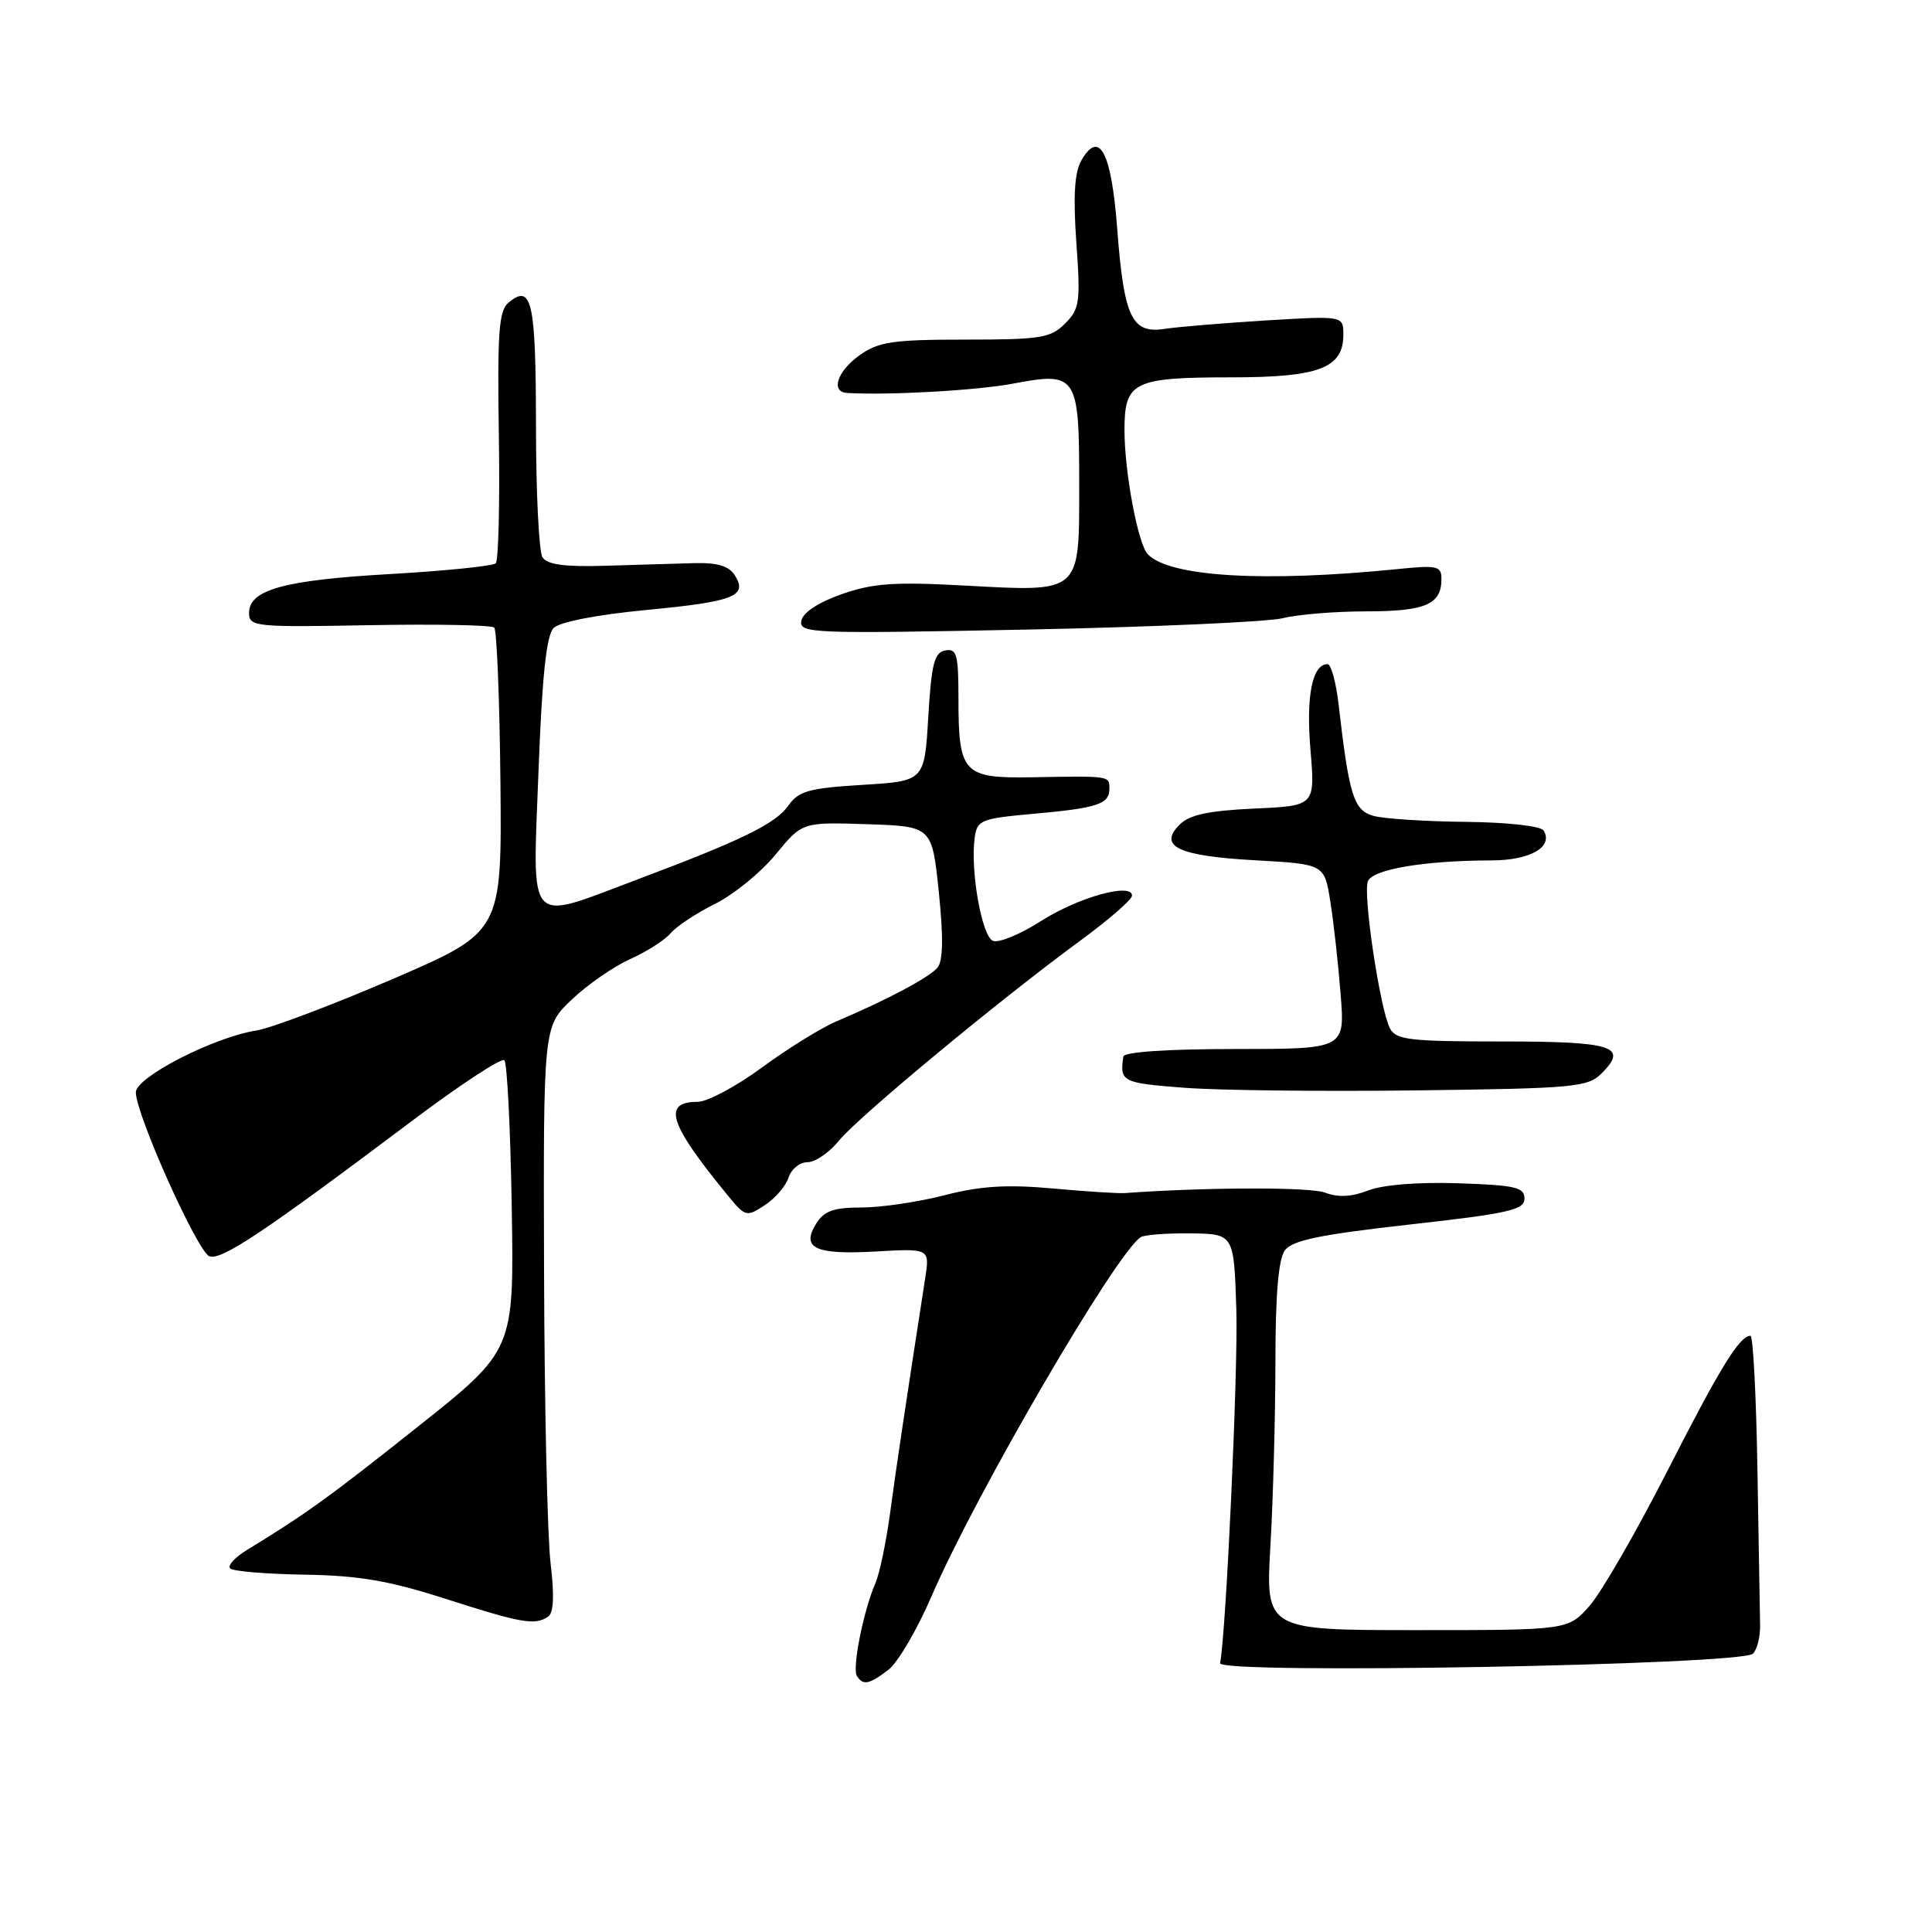 <?xml version="1.0" encoding="UTF-8" standalone="no"?>
<!DOCTYPE svg PUBLIC "-//W3C//DTD SVG 1.1//EN" "http://www.w3.org/Graphics/SVG/1.1/DTD/svg11.dtd" >
<svg xmlns="http://www.w3.org/2000/svg" xmlns:xlink="http://www.w3.org/1999/xlink" version="1.1" viewBox="0 0 256 256">
 <g >
 <path fill="currentColor"
d=" M 117.75 221.23 C 118.98 220.28 121.54 215.90 123.44 211.50 C 129.25 198.02 147.88 166.04 151.15 163.93 C 151.64 163.62 154.61 163.39 157.77 163.43 C 163.50 163.50 163.50 163.50 163.82 173.50 C 164.07 181.38 162.48 216.10 161.67 220.38 C 161.39 221.88 230.76 220.64 232.28 219.12 C 232.83 218.57 233.26 216.85 233.22 215.31 C 233.19 213.76 233.04 204.51 232.87 194.75 C 232.71 184.99 232.29 177.00 231.95 177.00 C 230.50 177.00 227.90 181.24 220.89 195.00 C 216.82 202.97 212.22 210.96 210.65 212.75 C 207.79 216.00 207.79 216.00 187.74 216.00 C 167.69 216.00 167.69 216.00 168.34 204.75 C 168.70 198.56 168.99 187.62 169.00 180.44 C 169.00 171.58 169.40 166.83 170.25 165.68 C 171.22 164.35 174.90 163.59 186.75 162.26 C 199.92 160.79 202.00 160.32 202.00 158.82 C 202.00 157.32 200.79 157.04 193.25 156.79 C 187.96 156.61 183.23 156.99 181.30 157.74 C 179.10 158.60 177.31 158.69 175.58 158.03 C 173.59 157.27 159.84 157.31 149.00 158.09 C 148.18 158.15 143.90 157.88 139.50 157.48 C 133.45 156.93 129.96 157.14 125.17 158.37 C 121.69 159.27 116.73 160.00 114.16 160.00 C 110.48 160.00 109.20 160.45 108.16 162.12 C 106.11 165.39 108.00 166.28 116.02 165.83 C 123.21 165.42 123.21 165.42 122.58 169.46 C 120.11 185.39 118.75 194.44 117.94 200.50 C 117.42 204.35 116.54 208.55 115.98 209.82 C 114.41 213.44 112.90 221.03 113.54 222.07 C 114.35 223.37 115.17 223.21 117.75 221.23 Z  M 72.61 214.23 C 73.37 213.73 73.47 211.47 72.95 207.09 C 72.53 203.56 72.14 186.13 72.09 168.36 C 71.99 136.03 71.99 136.03 75.75 132.46 C 77.81 130.49 81.31 128.07 83.51 127.08 C 85.72 126.09 88.13 124.54 88.87 123.65 C 89.61 122.76 92.25 121.01 94.74 119.77 C 97.23 118.53 100.85 115.58 102.78 113.22 C 106.30 108.93 106.30 108.93 114.90 109.21 C 123.50 109.50 123.50 109.50 124.40 118.22 C 125.02 124.23 124.96 127.33 124.22 128.22 C 123.13 129.52 117.54 132.49 110.82 135.34 C 108.80 136.20 104.36 138.95 100.96 141.45 C 97.56 143.95 93.73 146.00 92.45 146.00 C 87.70 146.00 88.64 148.91 96.45 158.42 C 98.76 161.24 98.92 161.28 101.34 159.69 C 102.72 158.79 104.14 157.14 104.49 156.03 C 104.85 154.91 105.97 154.00 106.99 154.00 C 108.02 154.00 109.90 152.71 111.18 151.13 C 113.72 148.00 132.53 132.41 143.25 124.56 C 146.96 121.84 150.00 119.19 150.00 118.68 C 150.00 116.90 142.82 118.91 137.91 122.06 C 135.21 123.79 132.36 124.97 131.58 124.67 C 130.09 124.10 128.54 115.29 129.16 110.93 C 129.47 108.68 130.05 108.45 136.77 107.85 C 145.41 107.08 147.00 106.56 147.00 104.53 C 147.00 102.79 147.15 102.81 136.82 102.99 C 127.60 103.15 127.00 102.51 127.00 92.49 C 127.00 86.71 126.77 85.90 125.25 86.19 C 123.80 86.46 123.42 87.96 123.00 95.01 C 122.50 103.50 122.50 103.50 114.27 104.00 C 107.21 104.43 105.81 104.82 104.48 106.72 C 102.79 109.14 98.36 111.31 84.36 116.57 C 69.62 122.11 70.57 123.15 71.35 102.27 C 71.83 89.54 72.40 84.17 73.36 83.21 C 74.16 82.41 79.11 81.45 85.60 80.83 C 97.27 79.72 99.13 79.00 97.36 76.22 C 96.57 74.98 95.03 74.53 91.88 74.62 C 89.47 74.69 84.18 74.85 80.12 74.97 C 74.83 75.13 72.49 74.81 71.88 73.84 C 71.41 73.10 71.02 65.21 71.02 56.31 C 71.00 39.90 70.47 37.53 67.38 40.10 C 66.10 41.16 65.89 44.04 66.10 57.68 C 66.24 66.64 66.05 74.28 65.69 74.64 C 65.33 75.00 59.06 75.64 51.77 76.06 C 37.62 76.86 33.00 78.14 33.00 81.23 C 33.00 83.04 33.82 83.12 48.94 82.84 C 57.71 82.68 65.16 82.82 65.49 83.16 C 65.83 83.50 66.20 92.71 66.31 103.64 C 66.50 123.49 66.50 123.49 52.00 129.74 C 44.02 133.17 35.92 136.23 34.00 136.54 C 28.32 137.43 18.00 142.73 18.00 144.74 C 18.00 147.66 26.16 165.85 27.74 166.46 C 29.31 167.06 34.94 163.30 54.33 148.72 C 60.83 143.82 66.46 140.12 66.83 140.49 C 67.20 140.86 67.64 149.66 67.81 160.04 C 68.12 178.92 68.12 178.92 55.31 189.09 C 43.49 198.48 40.59 200.57 32.66 205.42 C 31.10 206.38 30.13 207.46 30.50 207.83 C 30.86 208.20 35.29 208.57 40.33 208.65 C 47.52 208.76 51.56 209.45 59.00 211.84 C 69.13 215.09 70.86 215.39 72.61 214.23 Z  M 212.25 142.20 C 215.79 138.65 213.74 138.00 198.98 138.00 C 186.74 138.00 184.96 137.79 184.17 136.25 C 182.86 133.71 180.58 118.53 181.25 116.78 C 181.86 115.19 188.75 114.02 197.63 114.01 C 202.77 114.00 205.87 112.22 204.53 110.04 C 204.16 109.45 199.73 108.96 194.19 108.90 C 188.86 108.85 183.38 108.49 182.00 108.11 C 179.36 107.37 178.76 105.44 177.36 93.25 C 177.02 90.36 176.37 88.00 175.91 88.00 C 173.89 88.00 173.04 92.21 173.64 99.31 C 174.27 106.78 174.27 106.78 166.17 107.14 C 160.16 107.42 157.61 107.96 156.32 109.25 C 153.42 112.15 156.10 113.42 166.29 113.99 C 175.50 114.50 175.50 114.50 176.28 119.50 C 176.72 122.25 177.33 127.76 177.64 131.75 C 178.22 139.00 178.22 139.00 163.61 139.00 C 154.64 139.00 148.94 139.39 148.85 140.00 C 148.35 143.34 148.68 143.51 157.00 144.14 C 161.68 144.49 175.57 144.64 187.87 144.48 C 208.69 144.22 210.39 144.06 212.25 142.20 Z  M 170.00 81.91 C 171.93 81.42 176.90 81.01 181.05 81.01 C 188.90 81.00 191.00 80.09 191.00 76.71 C 191.00 75.00 190.43 74.87 185.25 75.40 C 167.51 77.19 154.91 76.44 152.07 73.42 C 150.78 72.03 149.00 62.54 149.00 56.99 C 149.00 50.57 150.15 50.00 163.21 50.00 C 174.77 50.00 178.00 48.77 178.00 44.36 C 178.00 41.84 178.00 41.84 167.75 42.46 C 162.11 42.81 156.06 43.31 154.30 43.58 C 149.96 44.25 148.92 42.03 148.03 30.23 C 147.26 20.11 145.66 17.10 143.27 21.29 C 142.38 22.85 142.19 26.03 142.62 32.13 C 143.19 40.04 143.06 40.94 141.12 42.88 C 139.21 44.79 137.88 45.00 127.90 45.00 C 118.29 45.00 116.42 45.28 113.90 47.07 C 110.93 49.19 110.02 51.94 112.25 52.07 C 117.75 52.40 129.53 51.73 134.24 50.83 C 142.70 49.23 143.00 49.68 143.00 64.09 C 143.00 78.78 143.40 78.43 127.64 77.58 C 118.46 77.08 115.62 77.29 111.50 78.74 C 108.42 79.82 106.38 81.18 106.18 82.26 C 105.87 83.93 107.56 83.99 136.17 83.42 C 152.85 83.08 168.07 82.40 170.00 81.91 Z "/>
</g>
</svg>